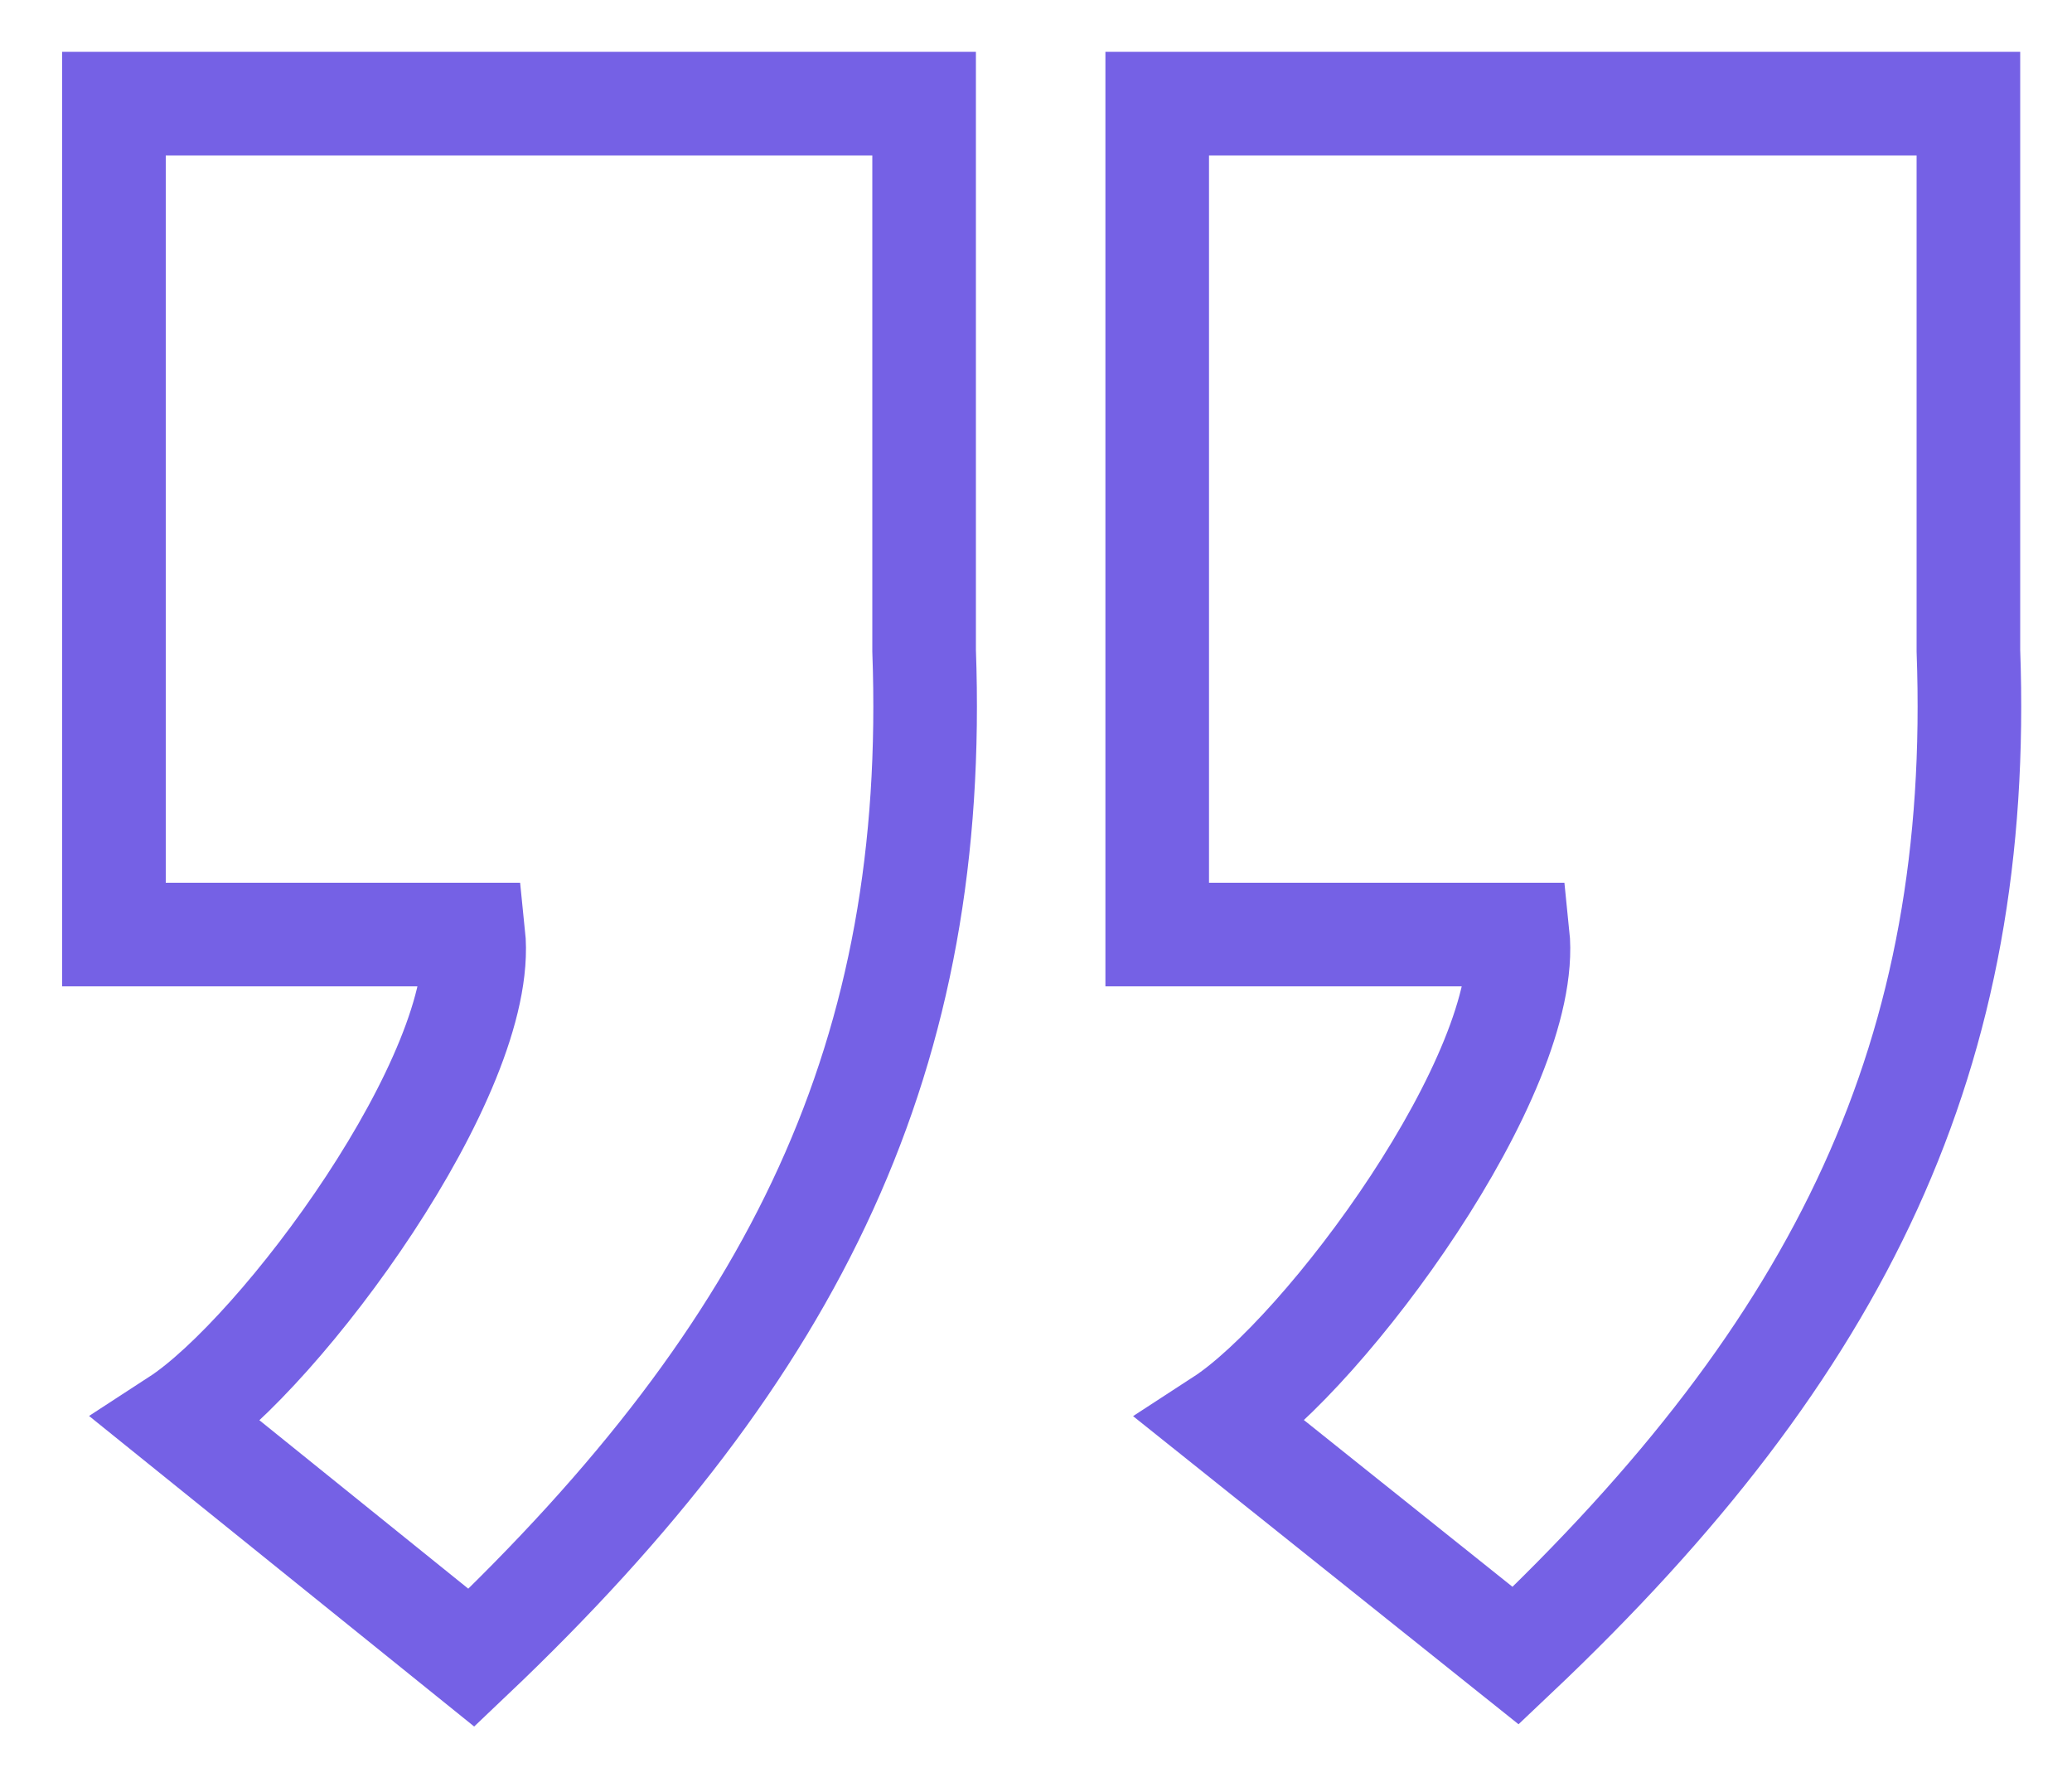 <svg xmlns="http://www.w3.org/2000/svg" viewBox="0 0 20 17.3"><defs><style>.cls-1{fill:none;stroke:#7561E5;stroke-miterlimit:10;stroke-width:1px;}</style></defs><title>Recurso 4</title><g id="Capa_2" data-name="Capa 2"><g id="Capa_1-2" data-name="Capa 1"><path class="cls-1" d="M8.92,1V6.28C9.06,10.16,7.71,13,4.55,16L1.71,13.71c1-.65,3-3.35,2.86-4.69H1.1V1Z"/><path class="cls-1" d="M19,1V6.28c.14,3.88-1.21,6.71-4.37,9.7l-2.84-2.27c1-.65,3-3.35,2.86-4.69H11.17V1Z"/></g></g></svg>